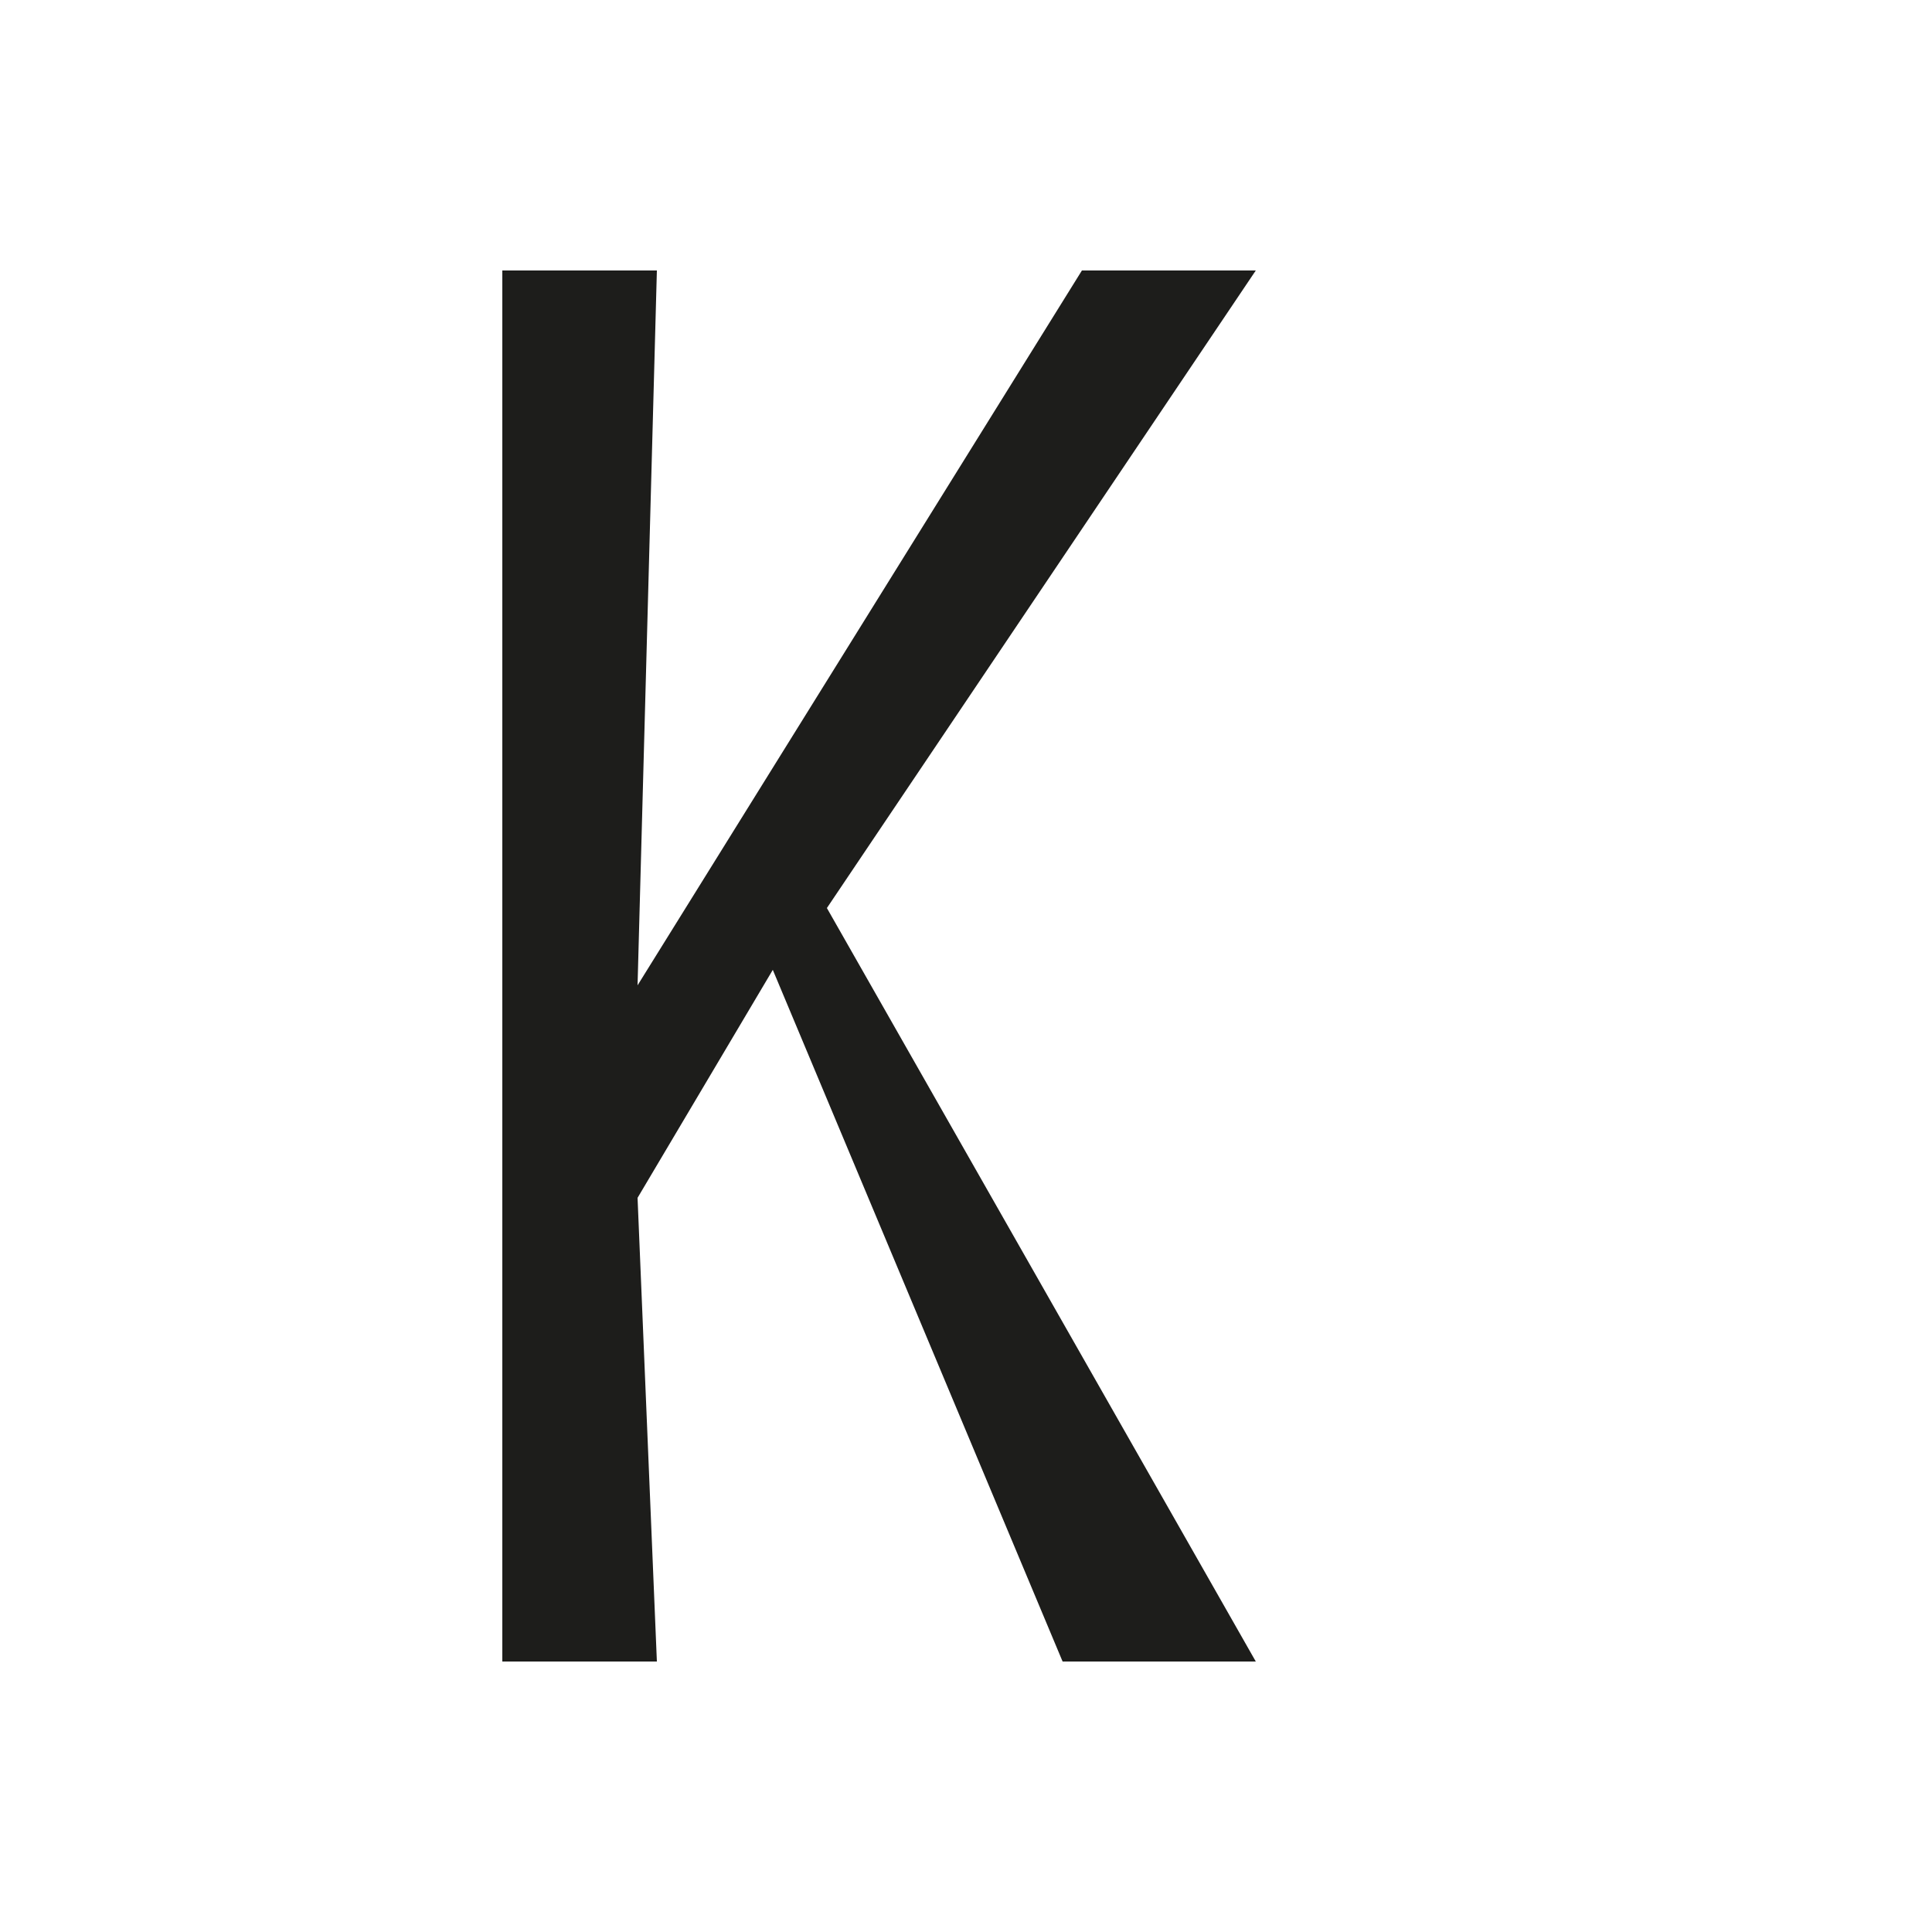 <svg xmlns="http://www.w3.org/2000/svg" width="1000" height="1000" viewBox="0 0 1000 1000"><defs><style>.a{fill:#1d1d1b;}</style></defs><path class="a" d="M650,860H550L400,502,330,620l10,240H260V140h80L330,510,560,140h90L428,470Z"/></svg>